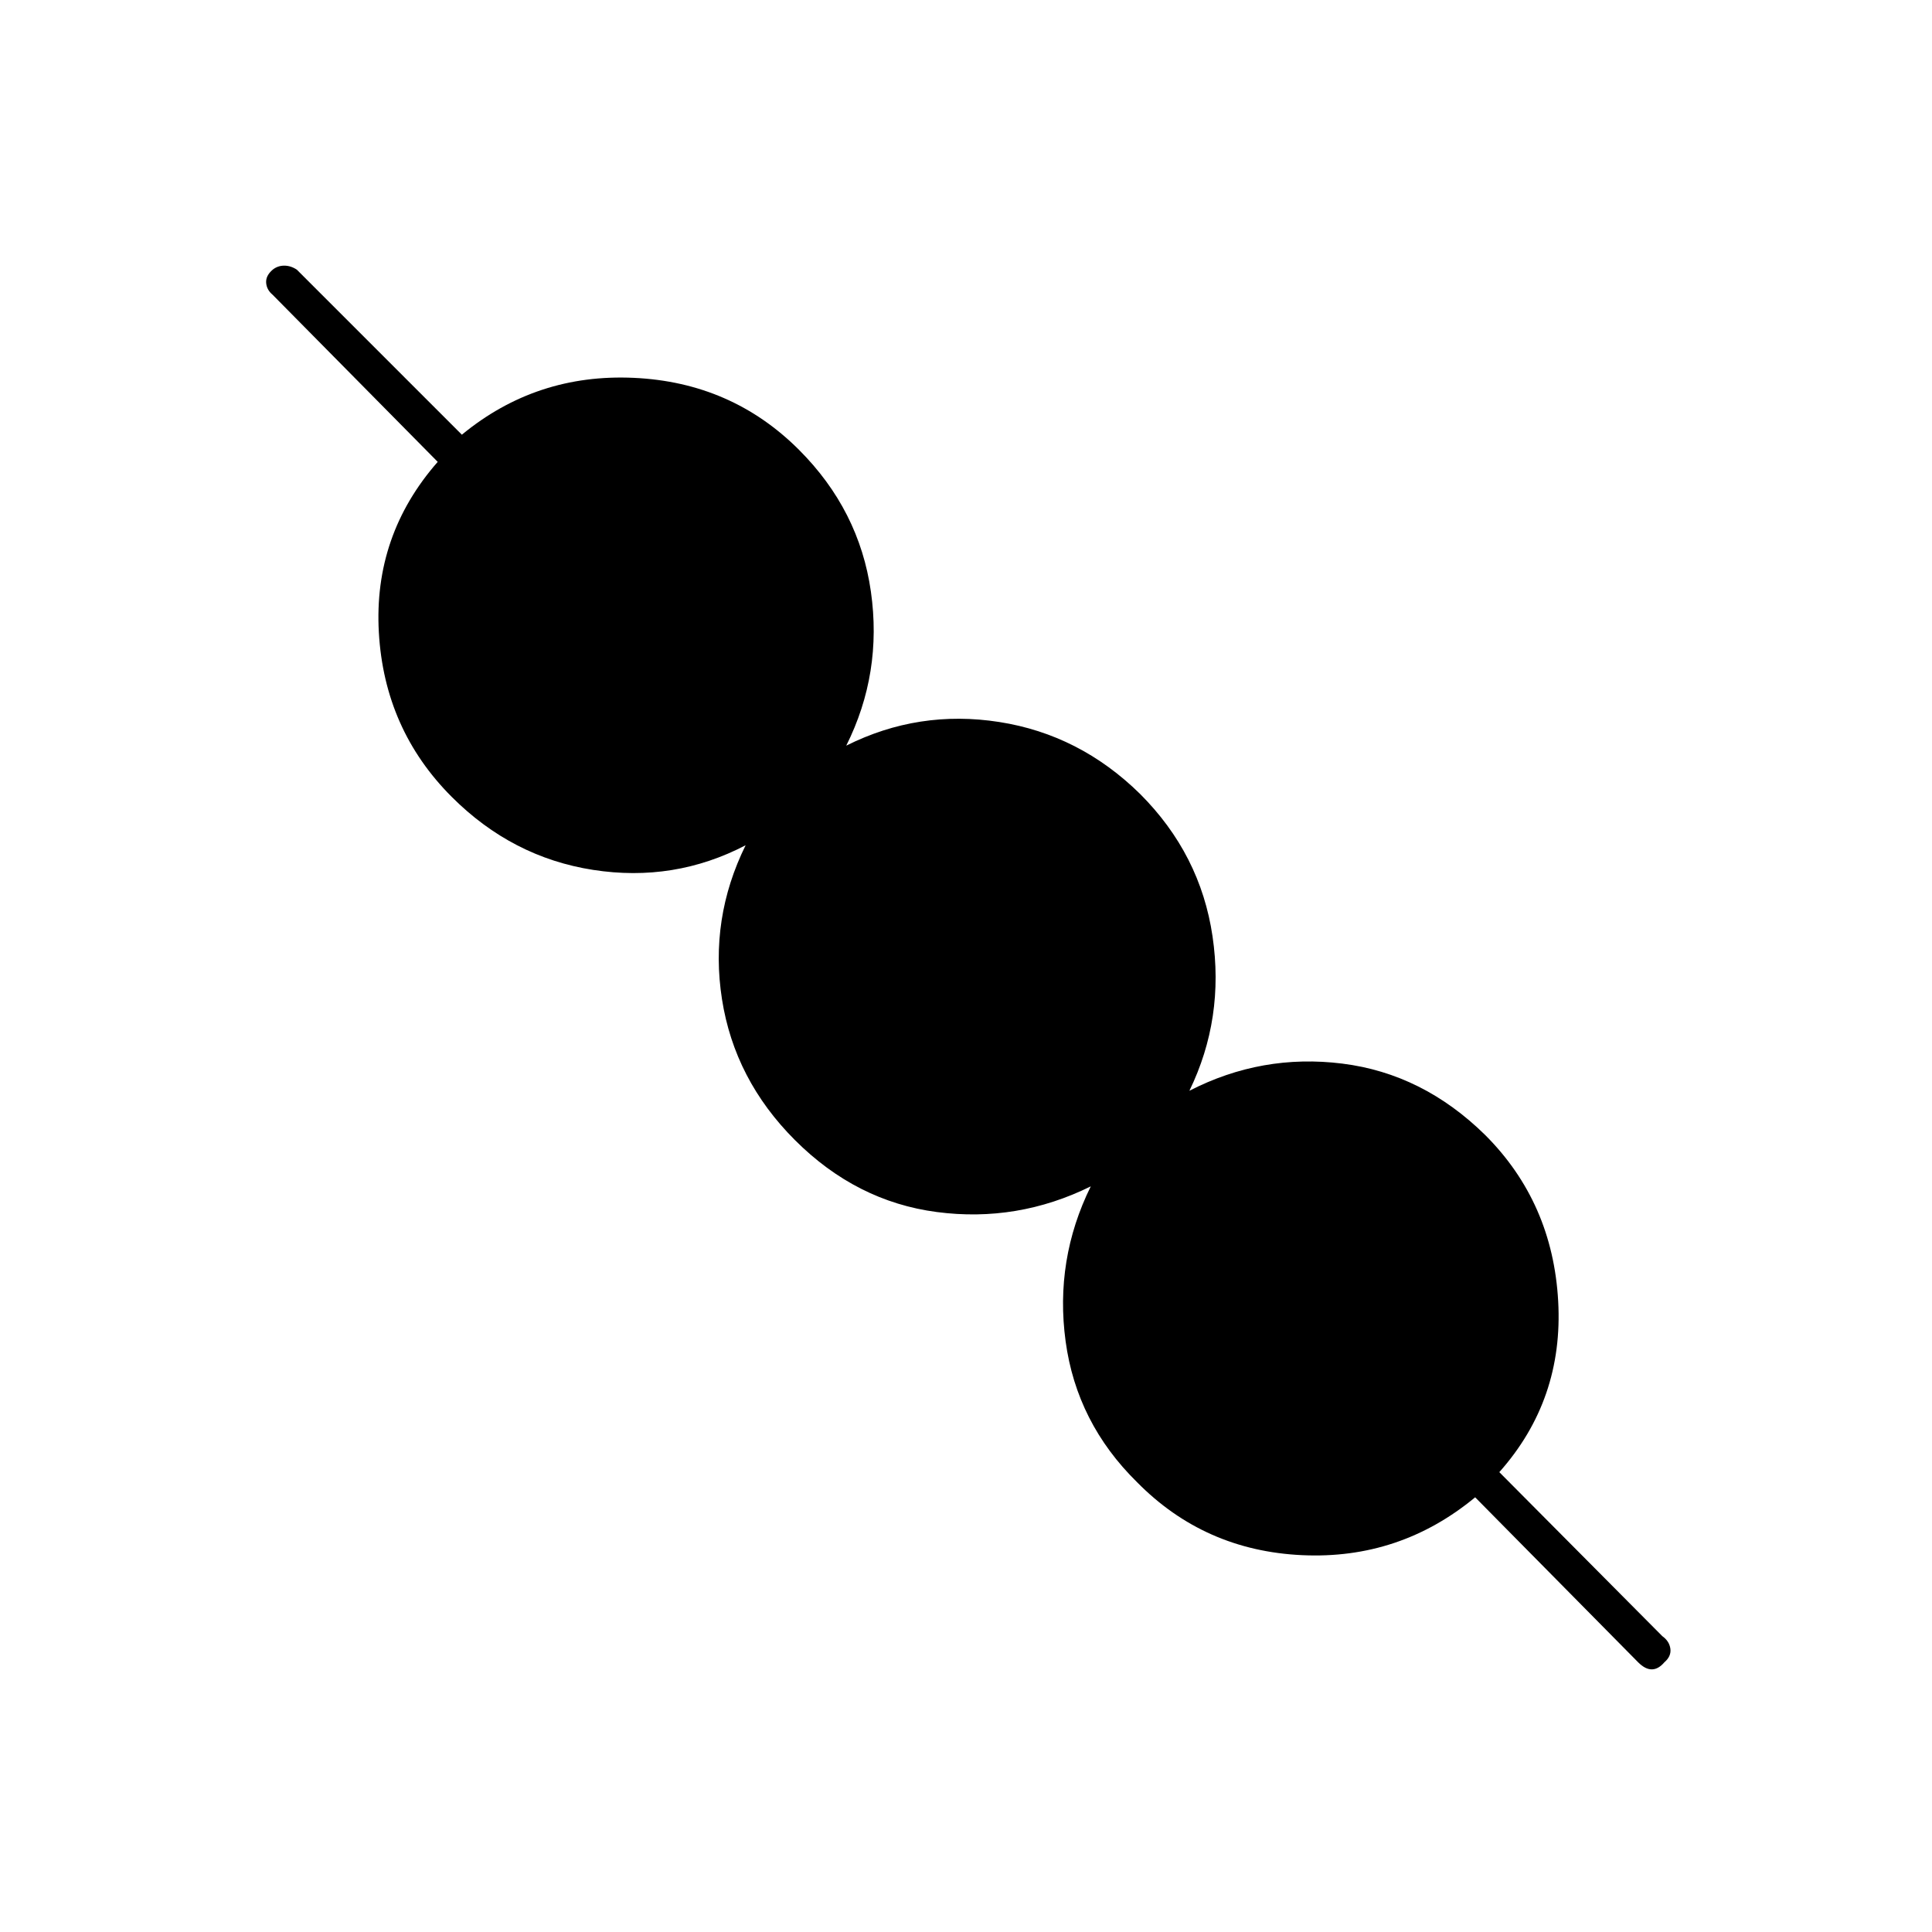 <svg xmlns="http://www.w3.org/2000/svg" height="20" viewBox="0 -960 960 960" width="20"><path d="M733-216q-37.5 31-86 28.75t-82-36.25q-30-29.5-35.5-70t12.5-77q-36.5 18-76.5 12.75T395-393.5q-30-30-36.25-70T370.5-540q-35.5 18.5-75.75 12.25T224.5-564q-33.5-33.5-36.25-81.75t29.25-84.75l-82-83q-3-2.5-3.25-6t3.25-6.5q2.5-2 5.75-2t6.25 2l82 82q37-30.5 85.5-28.25t82 35.75q30 30 35.75 70.5t-12.25 76.5q36-18 76-11.75t70 35.75q30 30 36 70.75T591-418q36-18.5 76-13.5t71 35.5q33.5 33.5 36.25 82.5t-29.25 85l81 81.5q3.5 2.5 4 6.25t-3 6.75q-3 3.5-6.25 3.5T814-134l-81-82Z"/></svg>